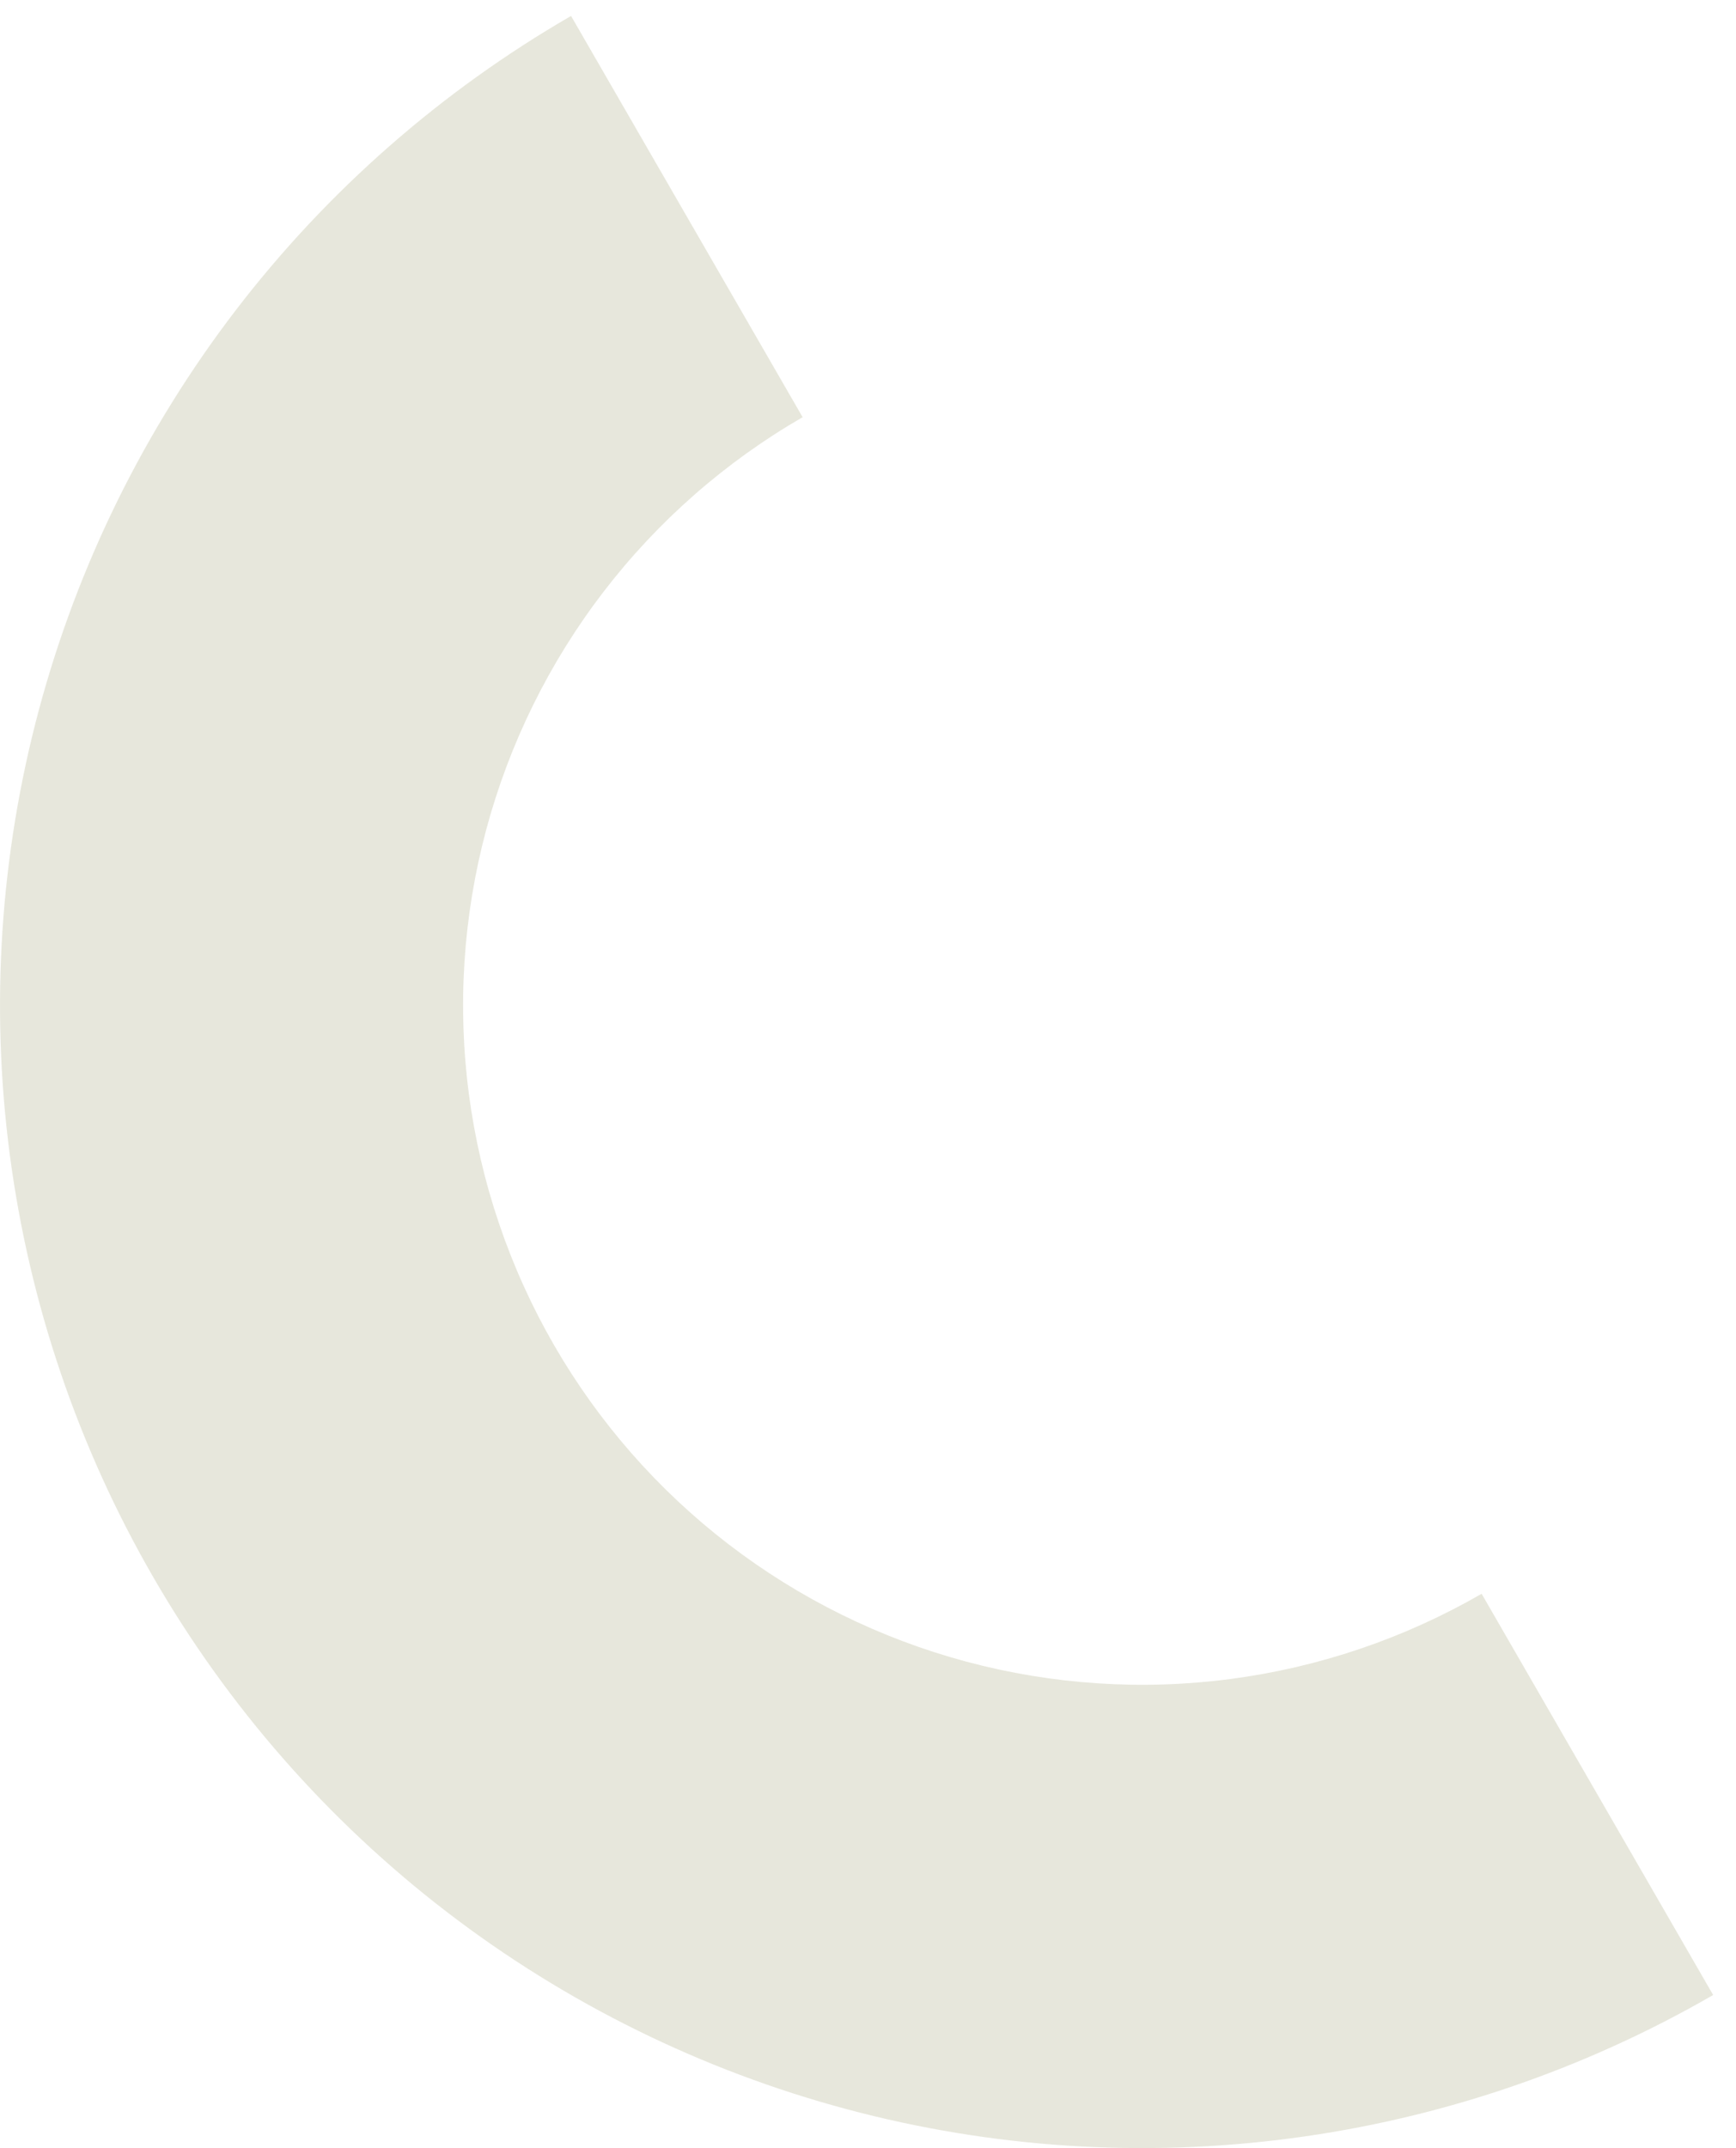 <svg width="38" height="47" viewBox="0 0 38 47" fill="none" xmlns="http://www.w3.org/2000/svg">
<path d="M12.5 0.349C9.657 1.991 7.165 4.176 5.166 6.781C3.168 9.386 1.702 12.358 0.852 15.53C0.002 18.701 -0.214 22.008 0.214 25.263C0.643 28.518 1.708 31.657 3.35 34.5C4.991 37.343 7.177 39.835 9.781 41.834C12.386 43.832 15.359 45.298 18.53 46.148C21.701 46.998 25.008 47.215 28.263 46.786C31.518 46.358 34.657 45.292 37.5 43.651L32.432 34.872C30.741 35.848 28.875 36.481 26.94 36.736C25.005 36.991 23.039 36.862 21.153 36.357C19.268 35.852 17.501 34.98 15.952 33.792C14.404 32.604 13.104 31.122 12.128 29.432C11.152 27.741 10.519 25.875 10.264 23.94C10.009 22.005 10.138 20.038 10.643 18.153C11.149 16.268 12.02 14.5 13.208 12.952C14.397 11.403 15.878 10.104 17.569 9.128L12.5 0.349Z" fill="#E7E7DC"/>
</svg>
